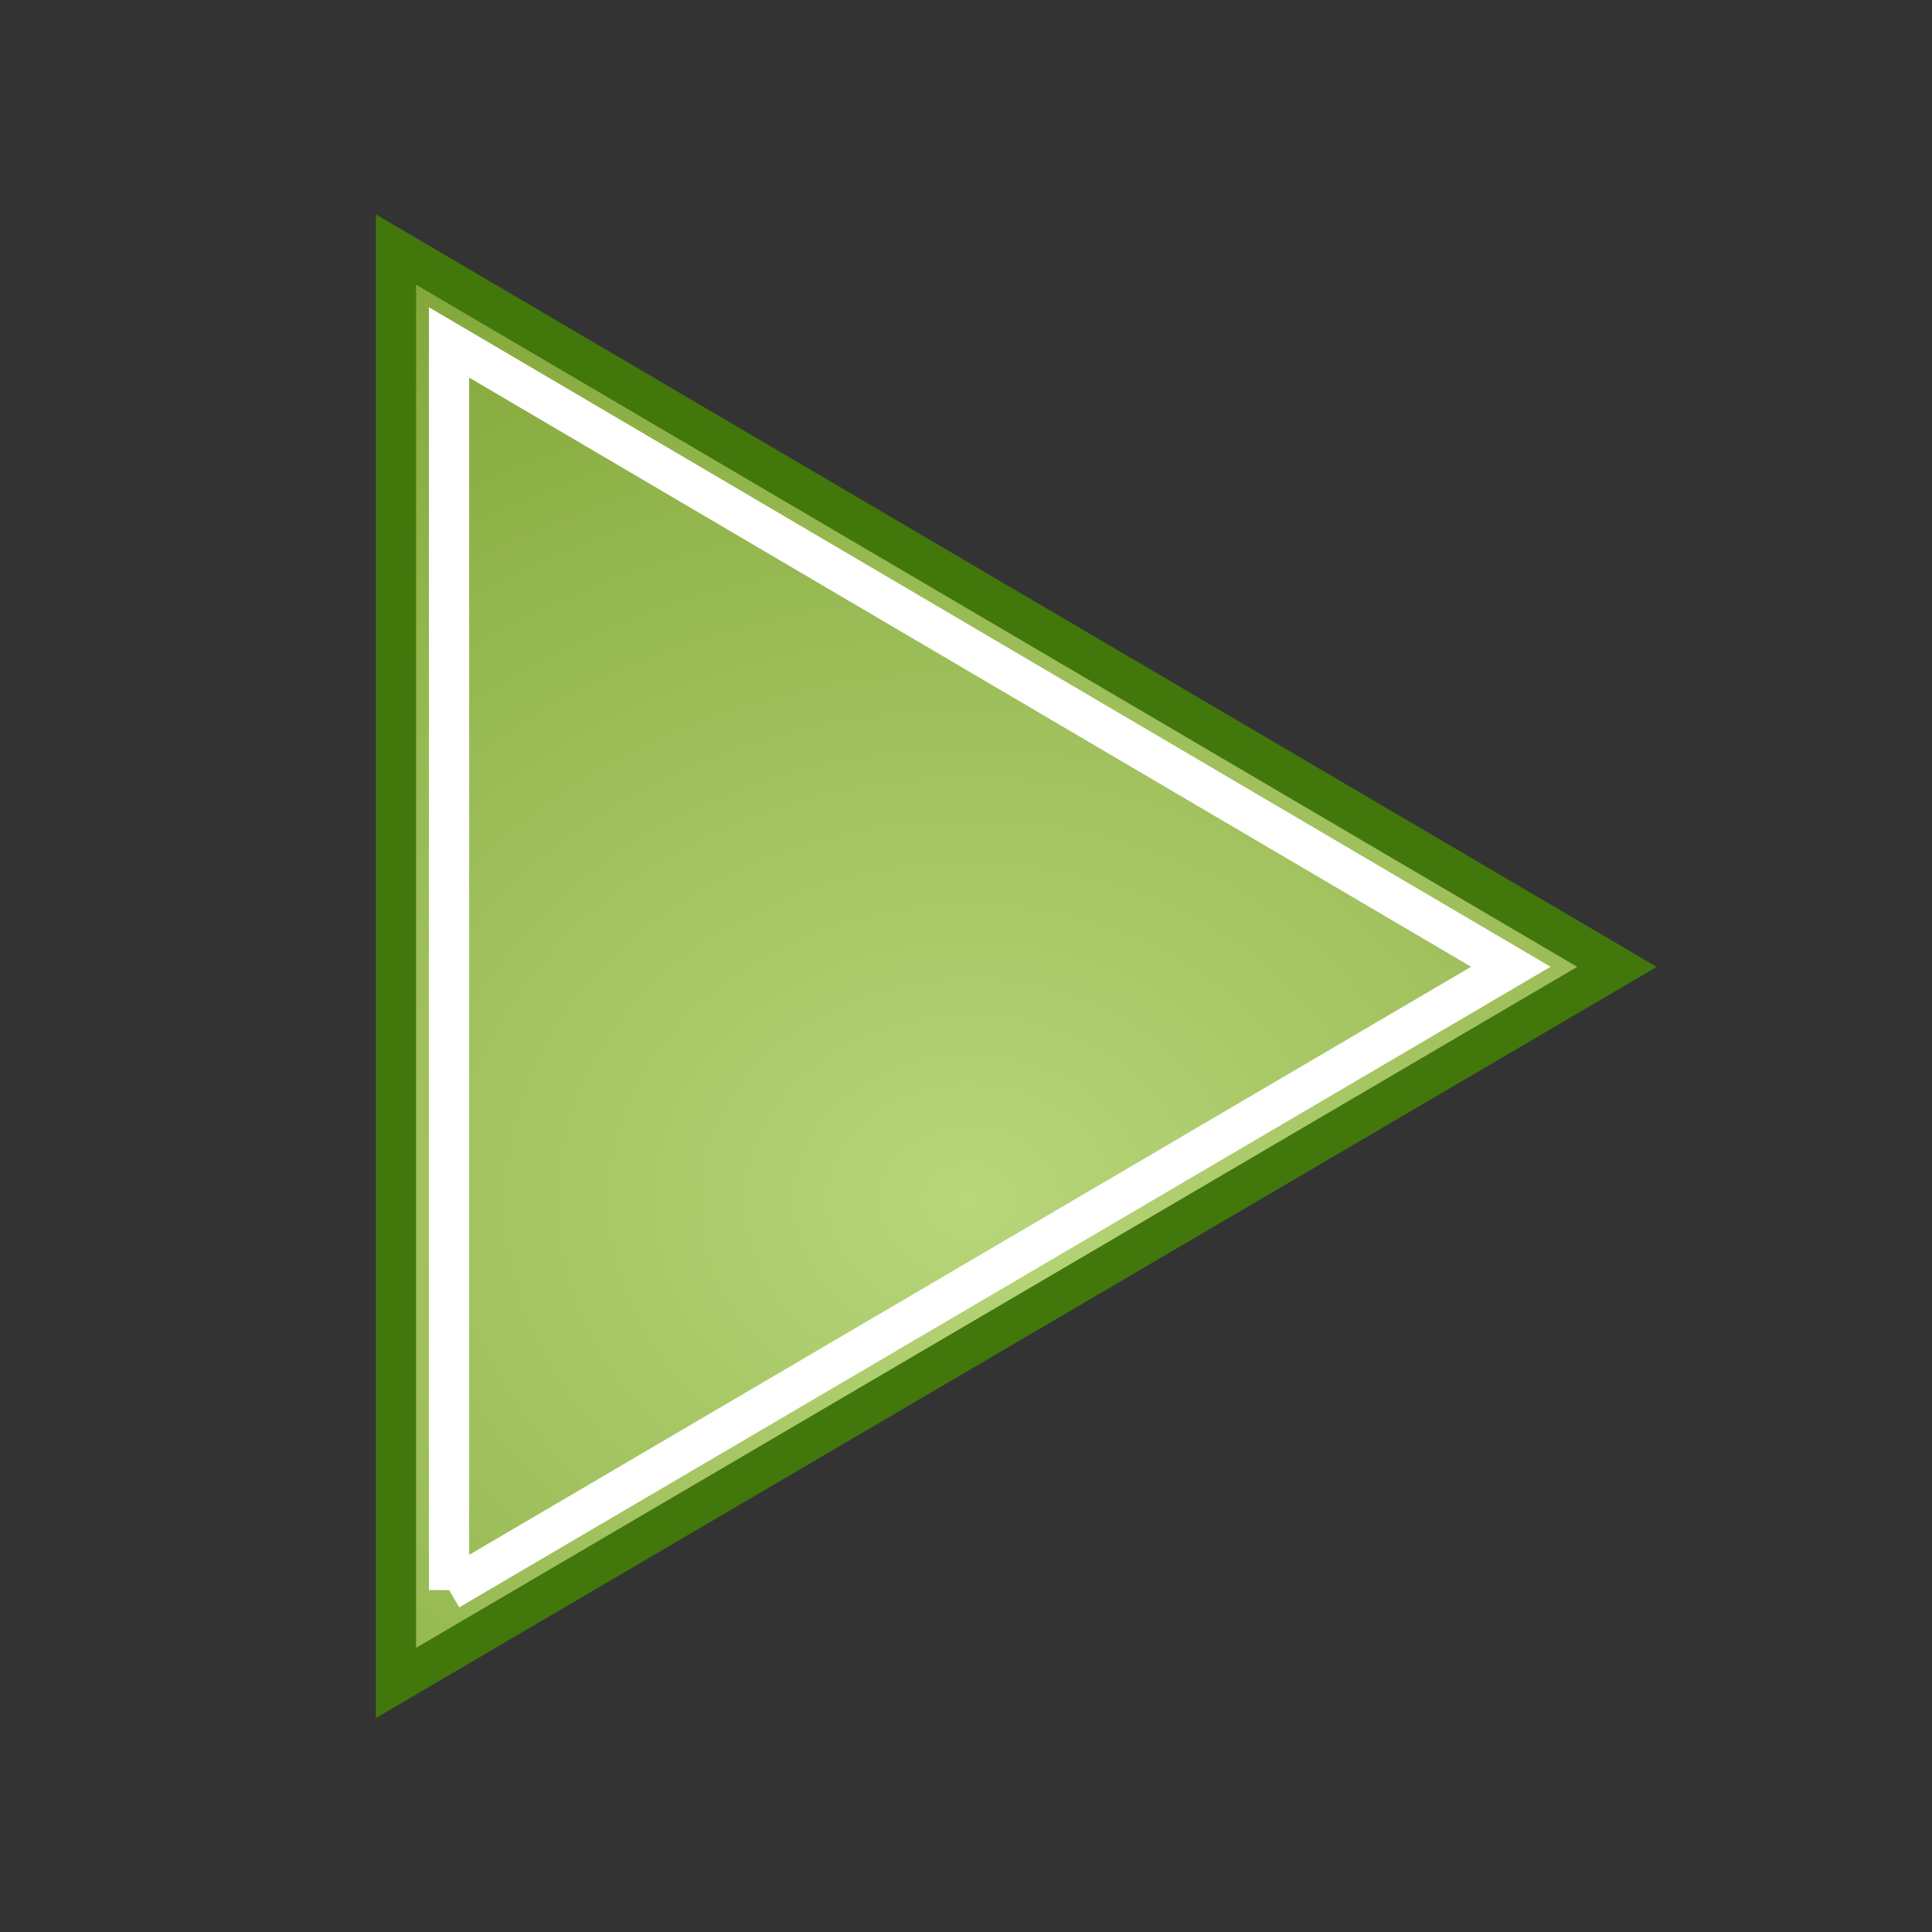 <?xml version="1.0" encoding="UTF-8" standalone="no"?>
<!-- Created with Inkscape (http://www.inkscape.org/) -->

<svg
   xmlns:dc="http://purl.org/dc/elements/1.1/"
   xmlns:cc="http://creativecommons.org/ns#"
   xmlns:rdf="http://www.w3.org/1999/02/22-rdf-syntax-ns#"
   xmlns:svg="http://www.w3.org/2000/svg"
   xmlns="http://www.w3.org/2000/svg"
   xmlns:xlink="http://www.w3.org/1999/xlink"
   xmlns:sodipodi="http://sodipodi.sourceforge.net/DTD/sodipodi-0.dtd"
   xmlns:inkscape="http://www.inkscape.org/namespaces/inkscape"
   height="48"
   id="svg7854"
   inkscape:export-filename="/home/lapo/Desktop/media-icons.png"
   inkscape:export-xdpi="90"
   inkscape:export-ydpi="90"
   inkscape:output_extension="org.inkscape.output.svg.inkscape"
   inkscape:version="0.48.4 r9939"
   sodipodi:docname="play.svg"
   sodipodi:version="0.32"
   version="1.0"
   width="48">
  <rect width="100%" height="100%" fill="#333333" stroke="none"/>
  <defs
     id="defs7856">
    <linearGradient
       id="linearGradient7577">
      <stop
         id="stop7579"
         offset="0"
         style="stop-color:#000000;stop-opacity:0.314;" />
      <stop
         id="stop7581"
         offset="1"
         style="stop-color:#ffffff;stop-opacity:1" />
    </linearGradient>
    <linearGradient
       id="linearGradient7305">
      <stop
         id="stop7307"
         offset="0"
         style="stop-color:#ffffff;stop-opacity:1" />
      <stop
         id="stop7313"
         offset="0.21"
         style="stop-color:#ffffff;stop-opacity:0;" />
      <stop
         id="stop7329"
         offset="0.349"
         style="stop-color:#ffffff;stop-opacity:0.811;" />
      <stop
         id="stop7321"
         offset="0.429"
         style="stop-color:#ffffff;stop-opacity:0;" />
      <stop
         id="stop7323"
         offset="0.521"
         style="stop-color:#ffffff;stop-opacity:1;" />
      <stop
         id="stop7317"
         offset="0.557"
         style="stop-color:#ffffff;stop-opacity:0;" />
      <stop
         id="stop7319"
         offset="0.71"
         style="stop-color:#ffffff;stop-opacity:0.568;" />
      <stop
         id="stop7416"
         offset="0.744"
         style="stop-color:#ffffff;stop-opacity:0;" />
      <stop
         id="stop7309"
         offset="1"
         style="stop-color:#ffffff;stop-opacity:0" />
    </linearGradient>
    <linearGradient
       id="linearGradient7344">
      <stop
         id="stop7346"
         offset="0"
         style="stop-color:#b8d67a;stop-opacity:1;" />
      <stop
         id="stop7348"
         offset="1"
         style="stop-color:#789e2d;stop-opacity:1;" />
    </linearGradient>
    <linearGradient
       gradientUnits="userSpaceOnUse"
       id="linearGradient7865"
       inkscape:collect="always"
       x1="-177.278"
       x2="-172.829"
       xlink:href="#linearGradient7577"
       y1="9.204"
       y2="25.808" />
    <radialGradient
       cx="36.126"
       cy="18.02"
       fx="36.126"
       fy="18.02"
       gradientTransform="matrix(2.739,0,0,2.248,-274.857,-10.683)"
       gradientUnits="userSpaceOnUse"
       id="radialGradient7867"
       inkscape:collect="always"
       r="13.552"
       xlink:href="#linearGradient7344" />
    <linearGradient
       gradientUnits="userSpaceOnUse"
       id="linearGradient7869"
       inkscape:collect="always"
       x1="-0.117"
       x2="48.026"
       xlink:href="#linearGradient7305"
       y1="10.147"
       y2="37.942" />
    <radialGradient
       xlink:href="#linearGradient8662"
       r="15.645"
       inkscape:collect="always"
       id="radialGradient1444"
       gradientUnits="userSpaceOnUse"
       gradientTransform="matrix(1,0,0,0.537,0,16.873)"
       fy="36.421"
       fx="24.837"
       cy="36.421"
       cx="24.837" />
    <linearGradient
       inkscape:collect="always"
       id="linearGradient8662">
      <stop
         style="stop-color:#000000;stop-opacity:1;"
         offset="0"
         id="stop8664" />
      <stop
         style="stop-color:#000000;stop-opacity:0;"
         offset="1"
         id="stop8666" />
    </linearGradient>
    <linearGradient
       y2="27.08"
       y1="-6.819"
       xlink:href="#linearGradient1731"
       x2="-91.537"
       x1="-85.335"
       inkscape:collect="always"
       id="linearGradient1455"
       gradientUnits="userSpaceOnUse"
       gradientTransform="translate(0.527,-0.023)" />
    <linearGradient
       id="linearGradient1731">
      <stop
         style="stop-color:#b8d67a;stop-opacity:1"
         offset="0"
         id="stop1733" />
      <stop
         style="stop-color:#789e2d;stop-opacity:1;"
         offset="1"
         id="stop1735" />
    </linearGradient>
    <linearGradient
       y2="-8.303"
       y1="35.302"
       xlink:href="#linearGradient7948"
       x2="-91.354"
       x1="-81.96"
       inkscape:collect="always"
       id="linearGradient7954"
       gradientUnits="userSpaceOnUse" />
    <linearGradient
       inkscape:collect="always"
       id="linearGradient7948">
      <stop
         style="stop-color:#ffffff;stop-opacity:0"
         offset="0"
         id="stop7950" />
      <stop
         style="stop-color:#ffffff;stop-opacity:1"
         offset="1"
         id="stop7952" />
    </linearGradient>
    <linearGradient
       inkscape:collect="always"
       xlink:href="#linearGradient1731"
       id="linearGradient3836"
       gradientUnits="userSpaceOnUse"
       gradientTransform="translate(0.527,-0.023)"
       x1="-85.335"
       y1="-6.819"
       x2="-91.537"
       y2="27.08" />
    <linearGradient
       inkscape:collect="always"
       xlink:href="#linearGradient7948"
       id="linearGradient3838"
       gradientUnits="userSpaceOnUse"
       x1="-81.96"
       y1="35.302"
       x2="-91.354"
       y2="-8.303" />
    <linearGradient
       inkscape:collect="always"
       xlink:href="#linearGradient1731"
       id="linearGradient3843"
       gradientUnits="userSpaceOnUse"
       gradientTransform="translate(0.527,-0.023)"
       x1="-85.335"
       y1="-6.819"
       x2="-91.537"
       y2="27.08" />
    <linearGradient
       inkscape:collect="always"
       xlink:href="#linearGradient7948"
       id="linearGradient3845"
       gradientUnits="userSpaceOnUse"
       x1="-81.96"
       y1="35.302"
       x2="-91.354"
       y2="-8.303" />
    <linearGradient
       inkscape:collect="always"
       xlink:href="#linearGradient7948"
       id="linearGradient3848"
       gradientUnits="userSpaceOnUse"
       x1="-81.96"
       y1="35.302"
       x2="-91.354"
       y2="-8.303"
       gradientTransform="matrix(1.017,-0.244,0.244,1.017,157.494,-6.791)" />
    <linearGradient
       inkscape:collect="always"
       xlink:href="#linearGradient1731"
       id="linearGradient3851"
       gradientUnits="userSpaceOnUse"
       gradientTransform="matrix(1.017,-0.244,0.244,1.017,158.025,-6.943)"
       x1="-85.335"
       y1="-6.819"
       x2="-91.537"
       y2="27.08" />
    <radialGradient
       inkscape:collect="always"
       xlink:href="#linearGradient7344"
       id="radialGradient3858"
       gradientUnits="userSpaceOnUse"
       gradientTransform="matrix(2.739,0,0,2.248,-274.857,-10.683)"
       cx="36.126"
       cy="18.02"
       fx="36.126"
       fy="18.02"
       r="13.552" />
    <linearGradient
       inkscape:collect="always"
       xlink:href="#linearGradient7305"
       id="linearGradient3860"
       gradientUnits="userSpaceOnUse"
       x1="-0.117"
       y1="10.147"
       x2="48.026"
       y2="37.942" />
    <radialGradient
       inkscape:collect="always"
       xlink:href="#linearGradient7344"
       id="radialGradient3865"
       gradientUnits="userSpaceOnUse"
       gradientTransform="matrix(2.739,0,0,2.248,-74.857,-10.683)"
       cx="36.126"
       cy="18.02"
       fx="36.126"
       fy="18.02"
       r="13.552" />
    <radialGradient
       inkscape:collect="always"
       xlink:href="#linearGradient7344"
       id="radialGradient3871"
       gradientUnits="userSpaceOnUse"
       gradientTransform="matrix(2.077,0,0,1.705,-50.72,-2.3)"
       cx="36.126"
       cy="18.02"
       fx="36.126"
       fy="18.02"
       r="13.552" />
  </defs>
  <sodipodi:namedview
     bordercolor="#afafaf"
     borderlayer="true"
     borderopacity="1"
     gridtolerance="10000"
     guidetolerance="10"
     height="48px"
     id="base"
     inkscape:current-layer="layer1"
     inkscape:cx="46.806778"
     inkscape:cy="22.426589"
     inkscape:document-units="px"
     inkscape:grid-points="true"
     inkscape:guide-bbox="true"
     inkscape:pageopacity="0"
     inkscape:pageshadow="2"
     inkscape:showpageshadow="false"
     inkscape:window-height="970"
     inkscape:window-width="1485"
     inkscape:window-x="117"
     inkscape:window-y="28"
     inkscape:zoom="8"
     objecttolerance="10"
     pagecolor="#ffffff"
     showborder="true"
     showgrid="false"
     showguides="false"
     width="48px"
     inkscape:window-maximized="0">
    <sodipodi:guide
       id="guide7377"
       orientation="horizontal"
       position="13.125" />
    <sodipodi:guide
       id="guide7379"
       orientation="horizontal"
       position="5.48" />
    <sodipodi:guide
       id="guide7492"
       orientation="horizontal"
       position="35" />
    <sodipodi:guide
       id="guide7046"
       orientation="horizontal"
       position="48" />
    <sodipodi:guide
       id="guide7233"
       orientation="horizontal"
       position="-17.5" />
    <sodipodi:guide
       id="guide7235"
       orientation="horizontal"
       position="-29" />
    <sodipodi:guide
       id="guide7556"
       orientation="horizontal"
       position="22.097" />
    <sodipodi:guide
       id="guide7644"
       orientation="vertical"
       position="-76.125" />
    <sodipodi:guide
       id="guide7646"
       orientation="vertical"
       position="-26.125" />
    <sodipodi:guide
       id="guide7648"
       orientation="vertical"
       position="24" />
    <sodipodi:guide
       id="guide7665"
       orientation="vertical"
       position="-125.281" />
    <sodipodi:guide
       id="guide7667"
       orientation="vertical"
       position="-175.125" />
    <sodipodi:guide
       id="guide7685"
       orientation="vertical"
       position="-225.832" />
    <sodipodi:guide
       id="guide7695"
       orientation="vertical"
       position="-326.065" />
    <inkscape:grid
       id="GridFromPre046Settings"
       type="xygrid"
       originx="0px"
       originy="0px"
       spacingx="0.5px"
       spacingy="0.5px"
       color="#3f3fff"
       empcolor="#3f3fff"
       opacity="0.15"
       empopacity="0.38"
       empspacing="2" />
  </sodipodi:namedview>
  <g
     id="layer1"
     inkscape:groupmode="layer"
     inkscape:label="Layer 1">
    <path
       style="opacity:0.4;fill:url(#linearGradient7865);fill-opacity:1;fill-rule:evenodd;stroke:none"
       sodipodi:type="inkscape:offset"
       inkscape:radius="1.5026019"
       inkscape:original="M -186.5 10.5 L -186.5 37.5 L -163.5 24 L -186.5 10.5 z "
       id="path7671"
       d="M -186.594,9 A 1.503,1.503 0 0 0 -188,10.5 l 0,27 a 1.503,1.503 0 0 0 2.25,1.281 l 23,-13.5 a 1.503,1.503 0 0 0 0,-2.562 l -23,-13.5 A 1.503,1.503 0 0 0 -186.594,9 z" />
    <g
       id="g3867"
       transform="matrix(1.319,0,0,1.319,-7.969,-7.65)">
      <path
         inkscape:connector-curvature="0"
         style="fill:url(#radialGradient3871);fill-opacity:1;fill-rule:evenodd;stroke:#42770c;stroke-width:0.758;stroke-linecap:square;stroke-linejoin:miter;stroke-miterlimit:4;stroke-opacity:1;stroke-dashoffset:0.7"
         sodipodi:nodetypes="cccc"
         id="path7812"
         d="m 13.5,37.5 0,-27 23,13.512 -23,13.488 z" />
      <path
         inkscape:connector-curvature="0"
         style="fill:none;stroke:#ffffff;stroke-width:0.758;stroke-linecap:square;stroke-linejoin:miter;stroke-miterlimit:4;stroke-opacity:1;stroke-dashoffset:0.7"
         sodipodi:nodetypes="cccc"
         id="path7828"
         d="m 14.5,35.75 0,-23.5 20,11.76 -20,11.739 z" />
    </g>
    <path
       d="m 14,11.375 0,25.25 C 21.167,32.421 28.332,28.204 35.5,24 28.333,19.79 21.168,15.585 14,11.375 z"
       id="path7354"
       inkscape:original="M 13.5 10.5 C 13.5 19.499848 13.5 28.500152 13.5 37.5 C 21.166667 33.004153 28.833333 28.495847 36.5 24 C 28.833333 19.495999 21.166667 15.004001 13.5 10.5 z "
       inkscape:radius="-0.5"
       sodipodi:type="inkscape:offset"
       style="opacity:0.15;fill:url(#linearGradient3860);fill-opacity:1;fill-rule:evenodd;stroke:none"
       transform="matrix(1,0,0,-1,-200,48)" />
  </g>
</svg>
